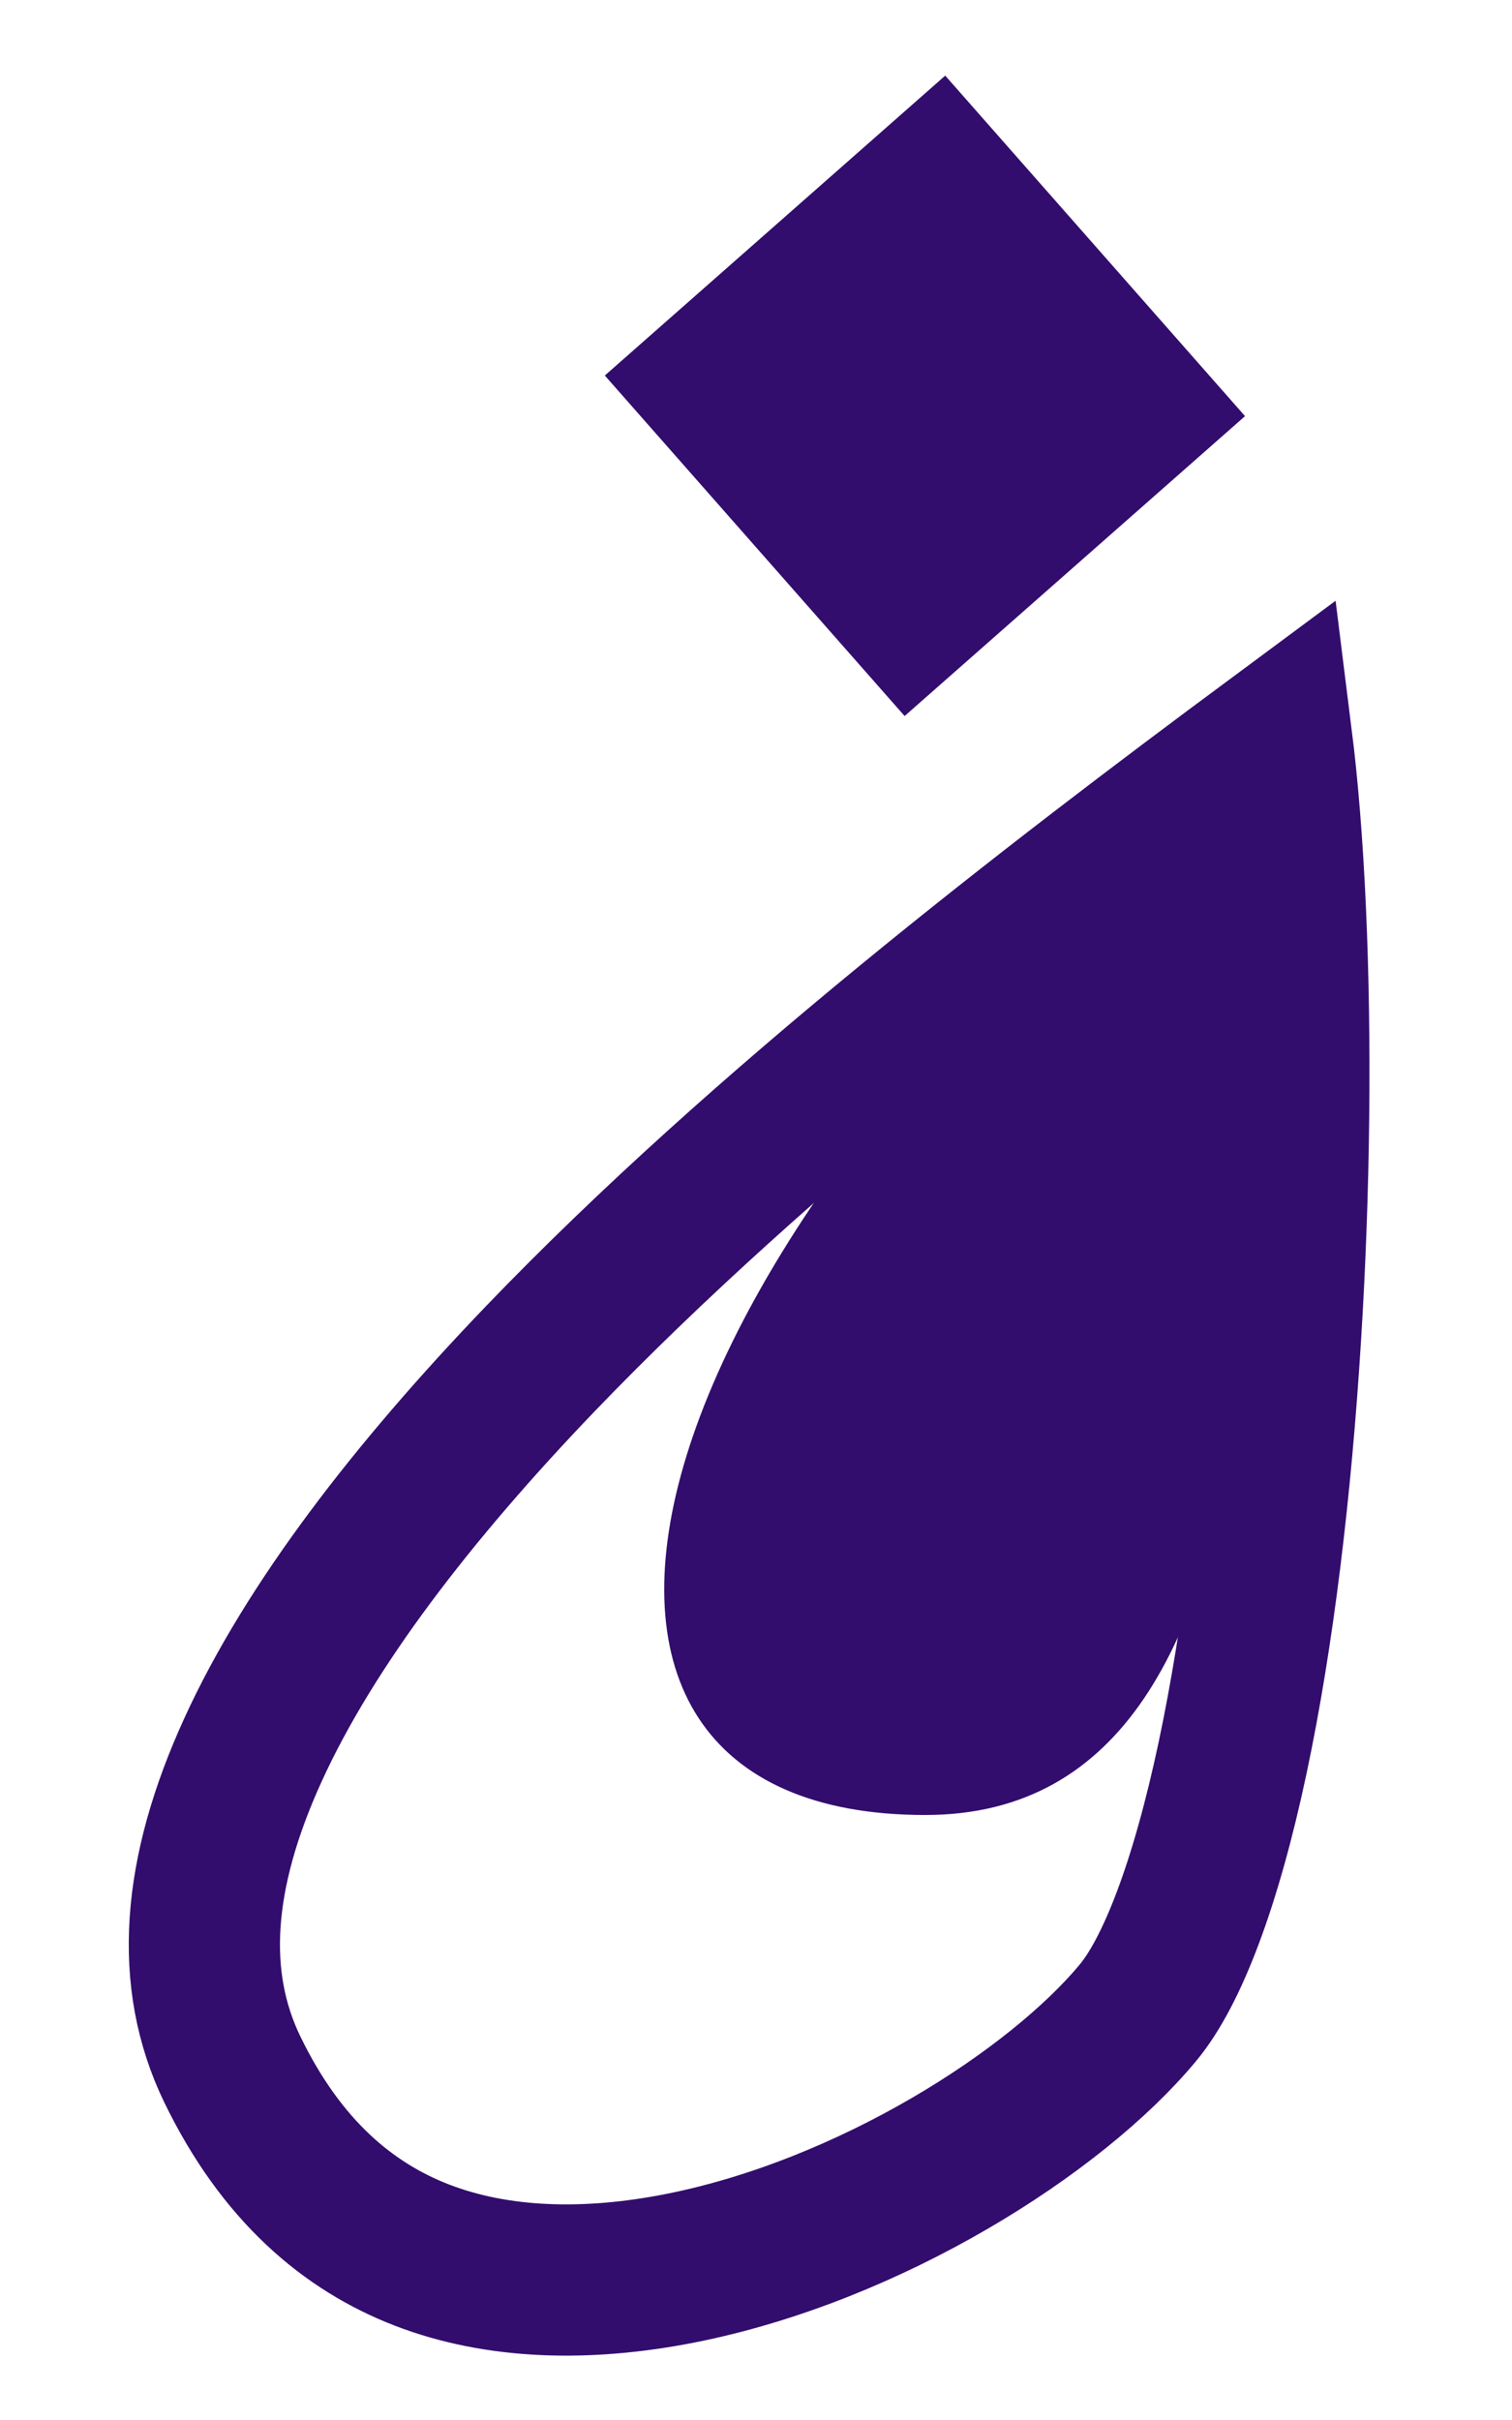 <svg xmlns="http://www.w3.org/2000/svg" xmlns:xlink="http://www.w3.org/1999/xlink" aria-hidden="true" role="img" class="iconify iconify--logos" width="20" height="32" preserveAspectRatio="xMidYMid meet" viewBox="0 0 20 32" fill="none" >
<path d="M17.069 12.042C17.03 11.174 16.967 10.405 16.887 9.766C13.902 11.978 10.091 14.902 7.147 17.967C5.453 19.732 4.1 21.49 3.348 23.135C2.598 24.775 2.497 26.175 3.073 27.364C3.722 28.703 4.608 29.443 5.58 29.819C6.578 30.204 7.754 30.238 8.995 29.994C11.512 29.497 13.969 27.921 15.052 26.615C15.505 26.07 15.949 24.915 16.304 23.245C16.648 21.625 16.879 19.678 17.003 17.697C17.128 15.72 17.145 13.733 17.069 12.042Z" stroke="#320D6D" stroke-width="2"/>
<rect x="12.503" y="1" width="6" height="6" transform="rotate(48.629 12.503 1)" fill="#320D6D"/>
<path d="M17 9.5C8 16.5 6.369 24 12.239 24C17.523 24 16.418 14.669 17 9.5Z" fill="#320D6D"/>
</svg>
